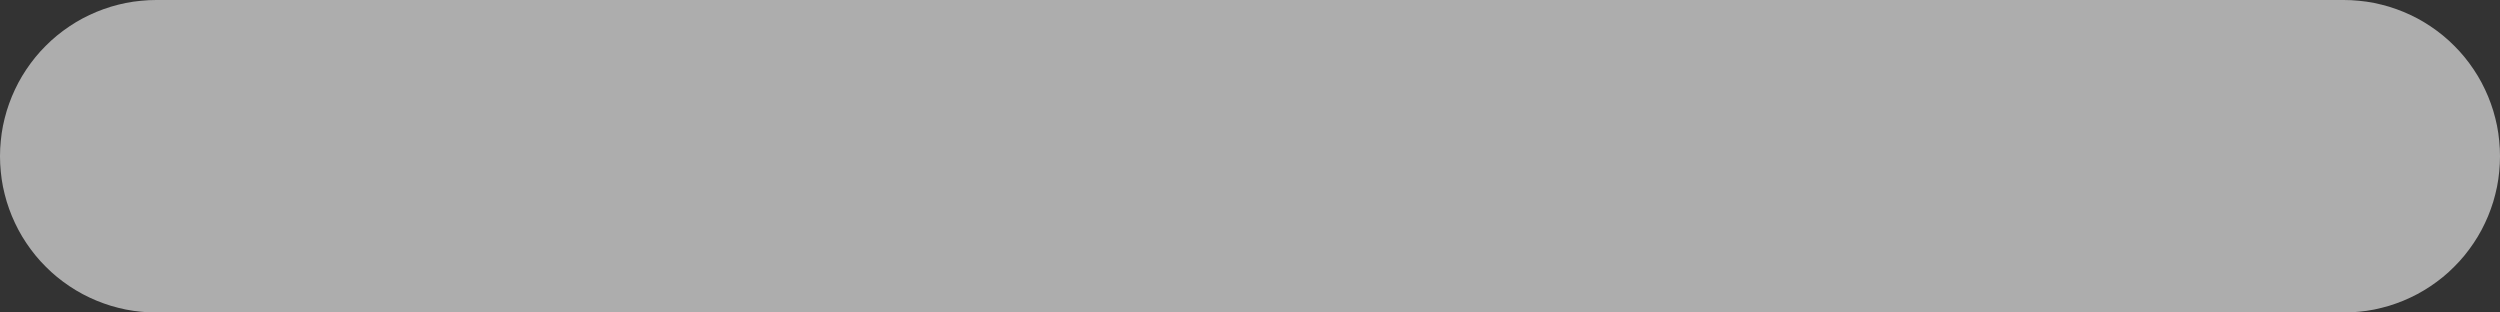 <svg xmlns="http://www.w3.org/2000/svg" xmlns:xlink="http://www.w3.org/1999/xlink" fill="none" version="1.1" width="32" height="4" viewBox="0 0 32 4"><rect x="0" y="0" width="32" height="4" fill="#333333" stroke="none"/><g style="mix-blend-mode:passthrough"><path d="M30,4L2,4L2,0L30,0L30,4ZM32,2Q32,2.098,31.99,2.196Q31.981,2.294,31.962,2.39Q31.942,2.487,31.914,2.581Q31.885,2.675,31.848,2.765Q31.81,2.856,31.764,2.943Q31.718,3.029,31.663,3.111Q31.608,3.193,31.546,3.269Q31.484,3.345,31.414,3.414Q31.345,3.484,31.269,3.546Q31.193,3.608,31.111,3.663Q31.029,3.718,30.943,3.764Q30.856,3.81,30.765,3.848Q30.675,3.885,30.581,3.914Q30.486,3.942,30.39,3.962Q30.294,3.981,30.196,3.99Q30.098,4,30,4Q29.902,4,29.804,3.99Q29.706,3.981,29.61,3.962Q29.514,3.942,29.419,3.914Q29.325,3.885,29.235,3.848Q29.144,3.81,29.057,3.764Q28.971,3.718,28.889,3.663Q28.807,3.608,28.731,3.546Q28.655,3.484,28.586,3.414Q28.516,3.345,28.454,3.269Q28.392,3.193,28.337,3.111Q28.282,3.029,28.236,2.943Q28.19,2.856,28.152,2.765Q28.115,2.675,28.086,2.581Q28.058,2.487,28.038,2.39Q28.019,2.294,28.01,2.196Q28,2.098,28,2Q28,1.902,28.01,1.804Q28.019,1.706,28.038,1.61Q28.058,1.513,28.086,1.419Q28.115,1.325,28.152,1.235Q28.19,1.144,28.236,1.057Q28.282,0.971,28.337,0.889Q28.392,0.807,28.454,0.731Q28.516,0.655,28.586,0.586Q28.655,0.516,28.731,0.454Q28.807,0.392,28.889,0.337Q28.971,0.282,29.057,0.236Q29.144,0.19,29.235,0.152Q29.325,0.115,29.419,0.086Q29.514,0.058,29.61,0.038Q29.706,0.019,29.804,0.01Q29.902,0,30,0Q30.098,0,30.196,0.01Q30.294,0.019,30.39,0.038Q30.486,0.058,30.581,0.086Q30.675,0.115,30.765,0.152Q30.856,0.19,30.943,0.236Q31.029,0.282,31.111,0.337Q31.193,0.392,31.269,0.454Q31.345,0.516,31.414,0.586Q31.484,0.655,31.546,0.731Q31.608,0.807,31.663,0.889Q31.718,0.971,31.764,1.057Q31.81,1.144,31.848,1.235Q31.885,1.325,31.914,1.419Q31.942,1.513,31.962,1.61Q31.981,1.706,31.99,1.804Q32,1.902,32,2ZM4,2Q4,2.098,3.99,2.196Q3.981,2.294,3.962,2.39Q3.942,2.487,3.914,2.581Q3.885,2.675,3.848,2.765Q3.81,2.856,3.764,2.943Q3.718,3.029,3.663,3.111Q3.608,3.193,3.546,3.269Q3.484,3.345,3.414,3.414Q3.345,3.484,3.269,3.546Q3.193,3.608,3.111,3.663Q3.029,3.718,2.943,3.764Q2.856,3.81,2.765,3.848Q2.675,3.885,2.581,3.914Q2.487,3.942,2.39,3.962Q2.294,3.981,2.196,3.99Q2.098,4,2,4Q1.902,4,1.804,3.99Q1.706,3.981,1.61,3.962Q1.513,3.942,1.419,3.914Q1.325,3.885,1.235,3.848Q1.144,3.81,1.057,3.764Q0.971,3.718,0.889,3.663Q0.807,3.608,0.731,3.546Q0.655,3.484,0.586,3.414Q0.516,3.345,0.454,3.269Q0.392,3.193,0.337,3.111Q0.282,3.029,0.236,2.943Q0.19,2.856,0.152,2.765Q0.115,2.675,0.086,2.581Q0.058,2.487,0.038,2.39Q0.019,2.294,0.01,2.196Q0,2.098,0,2Q0,1.902,0.01,1.804Q0.019,1.706,0.038,1.61Q0.058,1.513,0.086,1.419Q0.115,1.325,0.152,1.235Q0.19,1.144,0.236,1.057Q0.282,0.971,0.337,0.889Q0.392,0.807,0.454,0.731Q0.516,0.655,0.586,0.586Q0.655,0.516,0.731,0.454Q0.807,0.392,0.889,0.337Q0.971,0.282,1.057,0.236Q1.144,0.19,1.235,0.152Q1.325,0.115,1.419,0.086Q1.513,0.058,1.61,0.038Q1.706,0.019,1.804,0.01Q1.902,0,2,0Q2.098,0,2.196,0.01Q2.294,0.019,2.39,0.038Q2.487,0.058,2.581,0.086Q2.675,0.115,2.765,0.152Q2.856,0.19,2.943,0.236Q3.029,0.282,3.111,0.337Q3.193,0.392,3.269,0.454Q3.345,0.516,3.414,0.586Q3.484,0.655,3.546,0.731Q3.608,0.807,3.663,0.889Q3.718,0.971,3.764,1.057Q3.81,1.144,3.848,1.235Q3.885,1.325,3.914,1.419Q3.942,1.513,3.962,1.61Q3.981,1.706,3.99,1.804Q4,1.902,4,2Z" fill="#FFFFFF" fill-opacity="0.6"/></g></svg>
